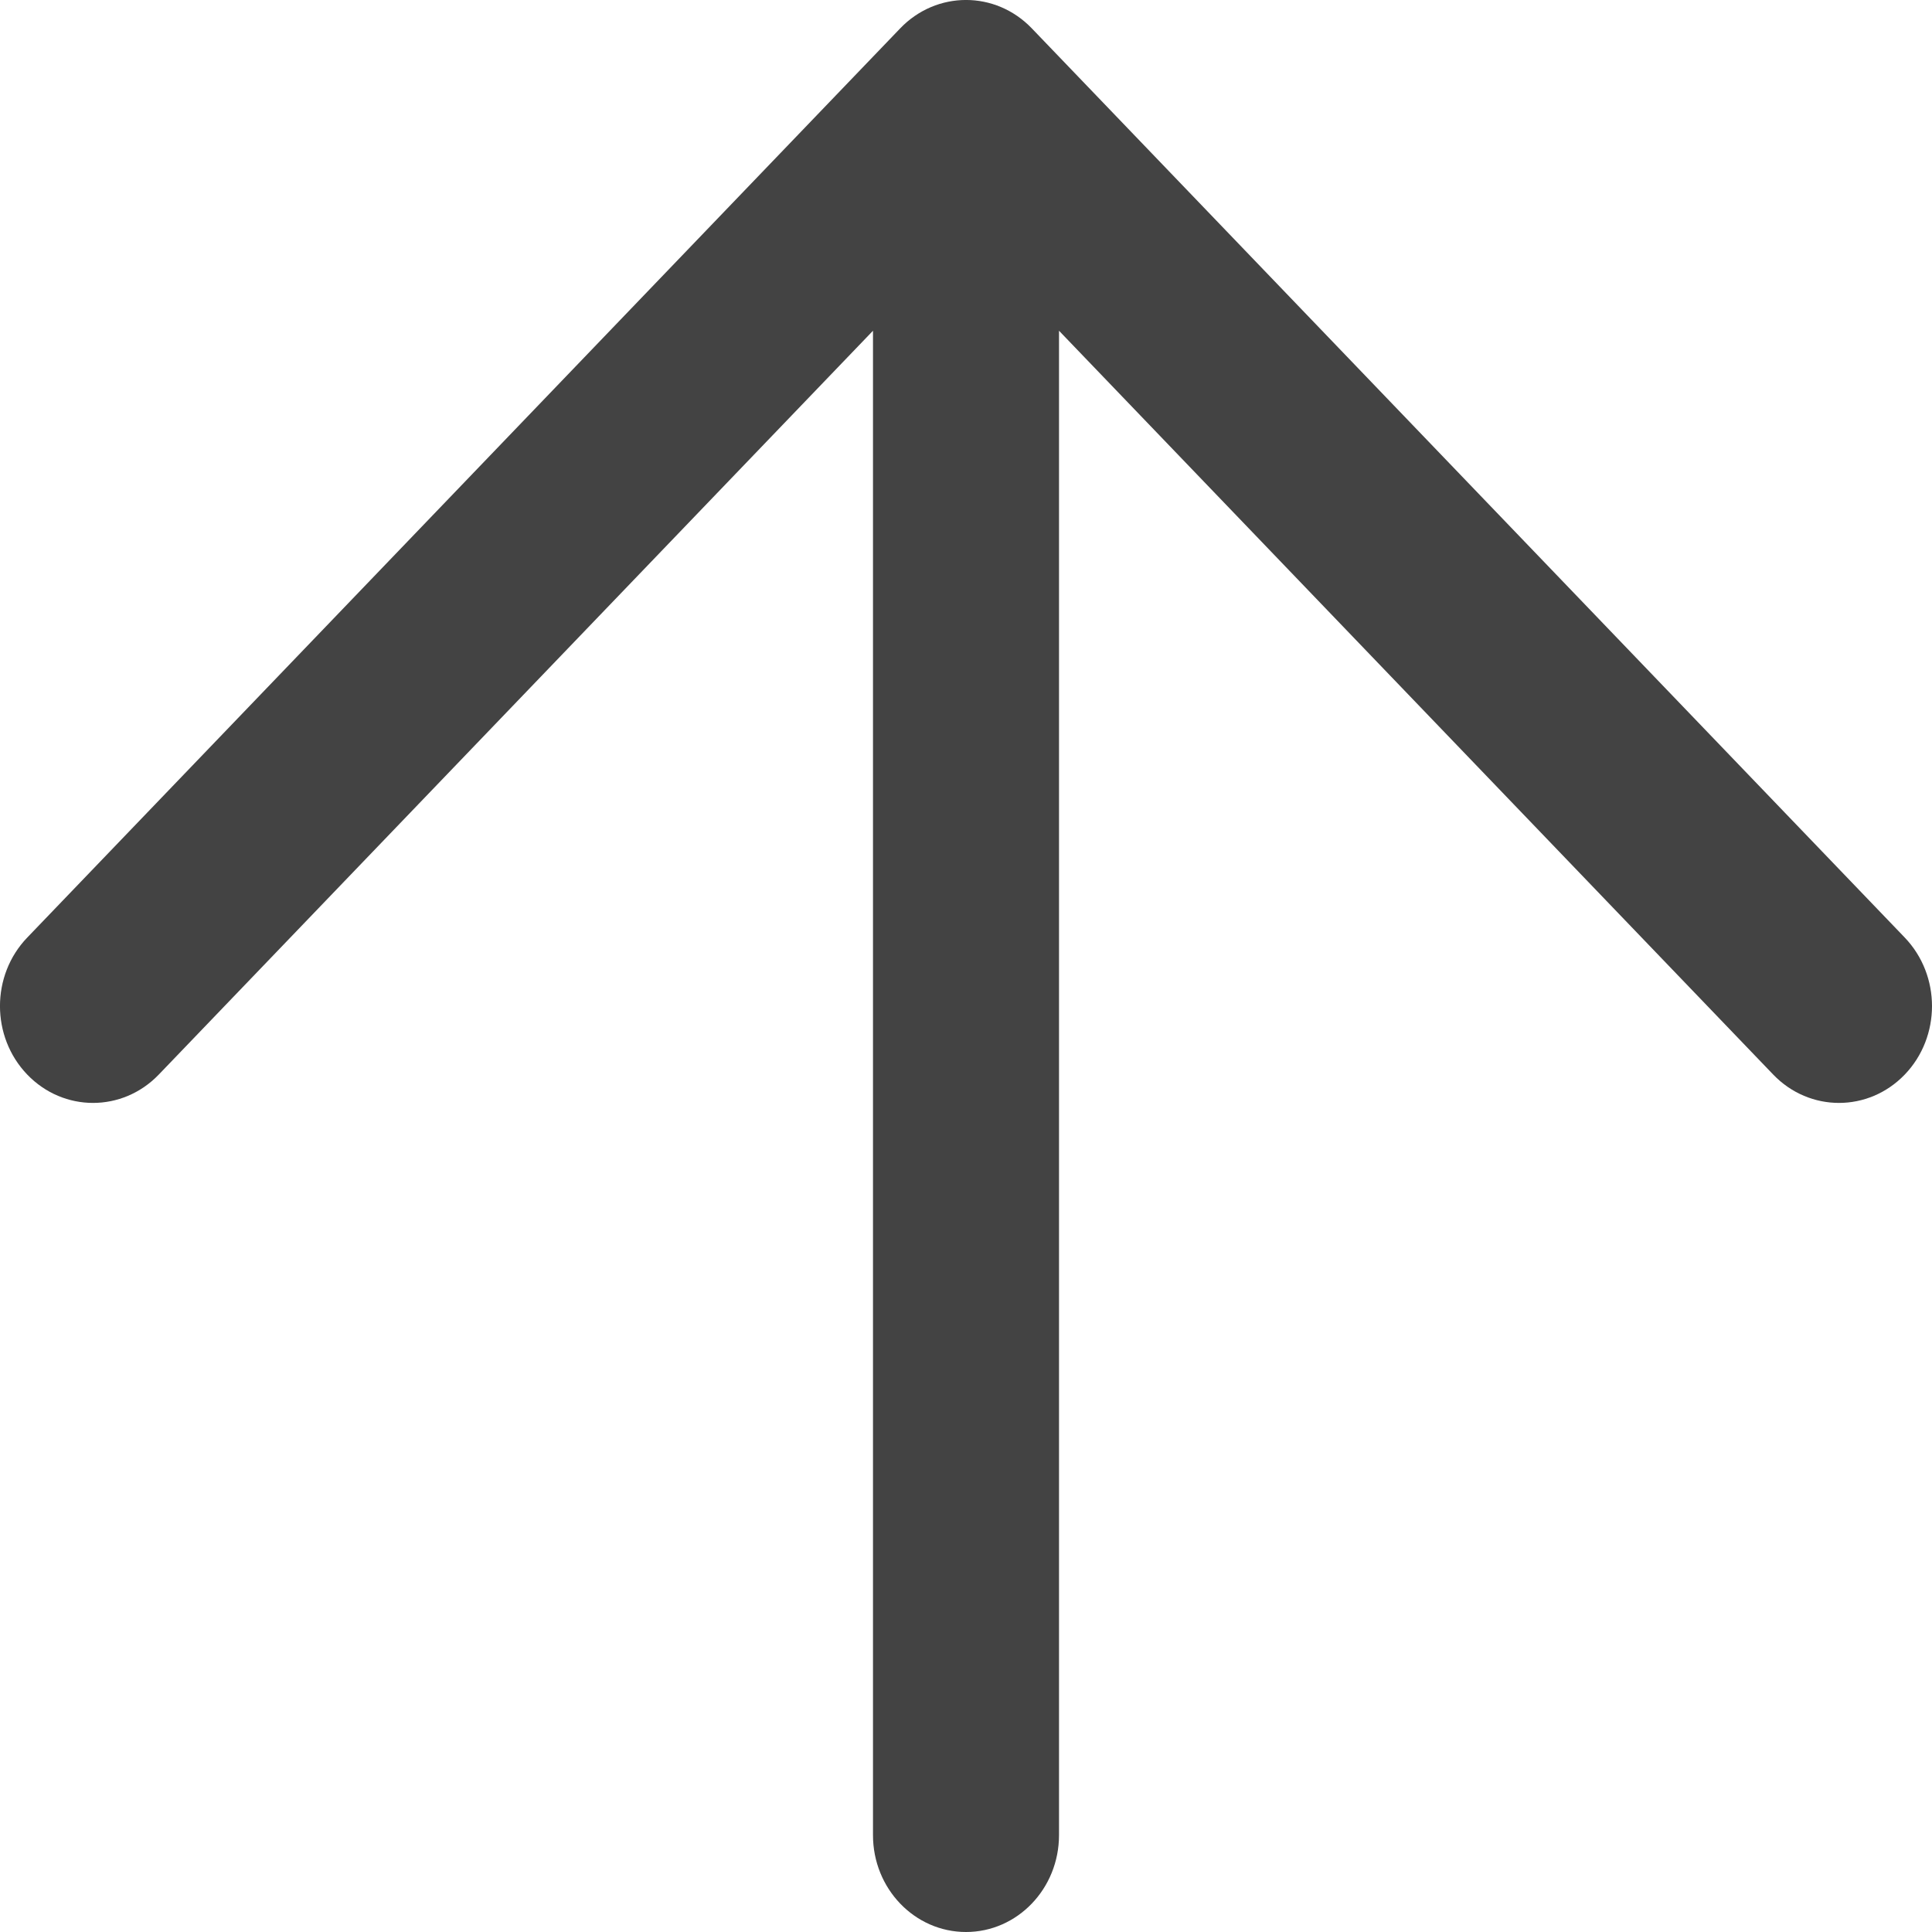 <svg width="21" height="21" viewBox="0 0 21 21" fill="none" xmlns="http://www.w3.org/2000/svg">
<path fill-rule="evenodd" clip-rule="evenodd" d="M9.489 19.947L9.489 3.595L1.726 11.68C1.331 12.091 0.691 12.091 0.296 11.68C-0.099 11.269 -0.099 10.602 0.296 10.191L9.785 0.308C10.18 -0.103 10.82 -0.103 11.215 0.308L20.704 10.191C20.901 10.397 21 10.666 21 10.936C21 11.205 20.901 11.475 20.704 11.68C20.309 12.091 19.669 12.091 19.274 11.68L11.511 3.595L11.511 19.947C11.511 20.528 11.059 21 10.5 21C9.942 21 9.489 20.529 9.489 19.947" fill="#434343"/>
</svg>
